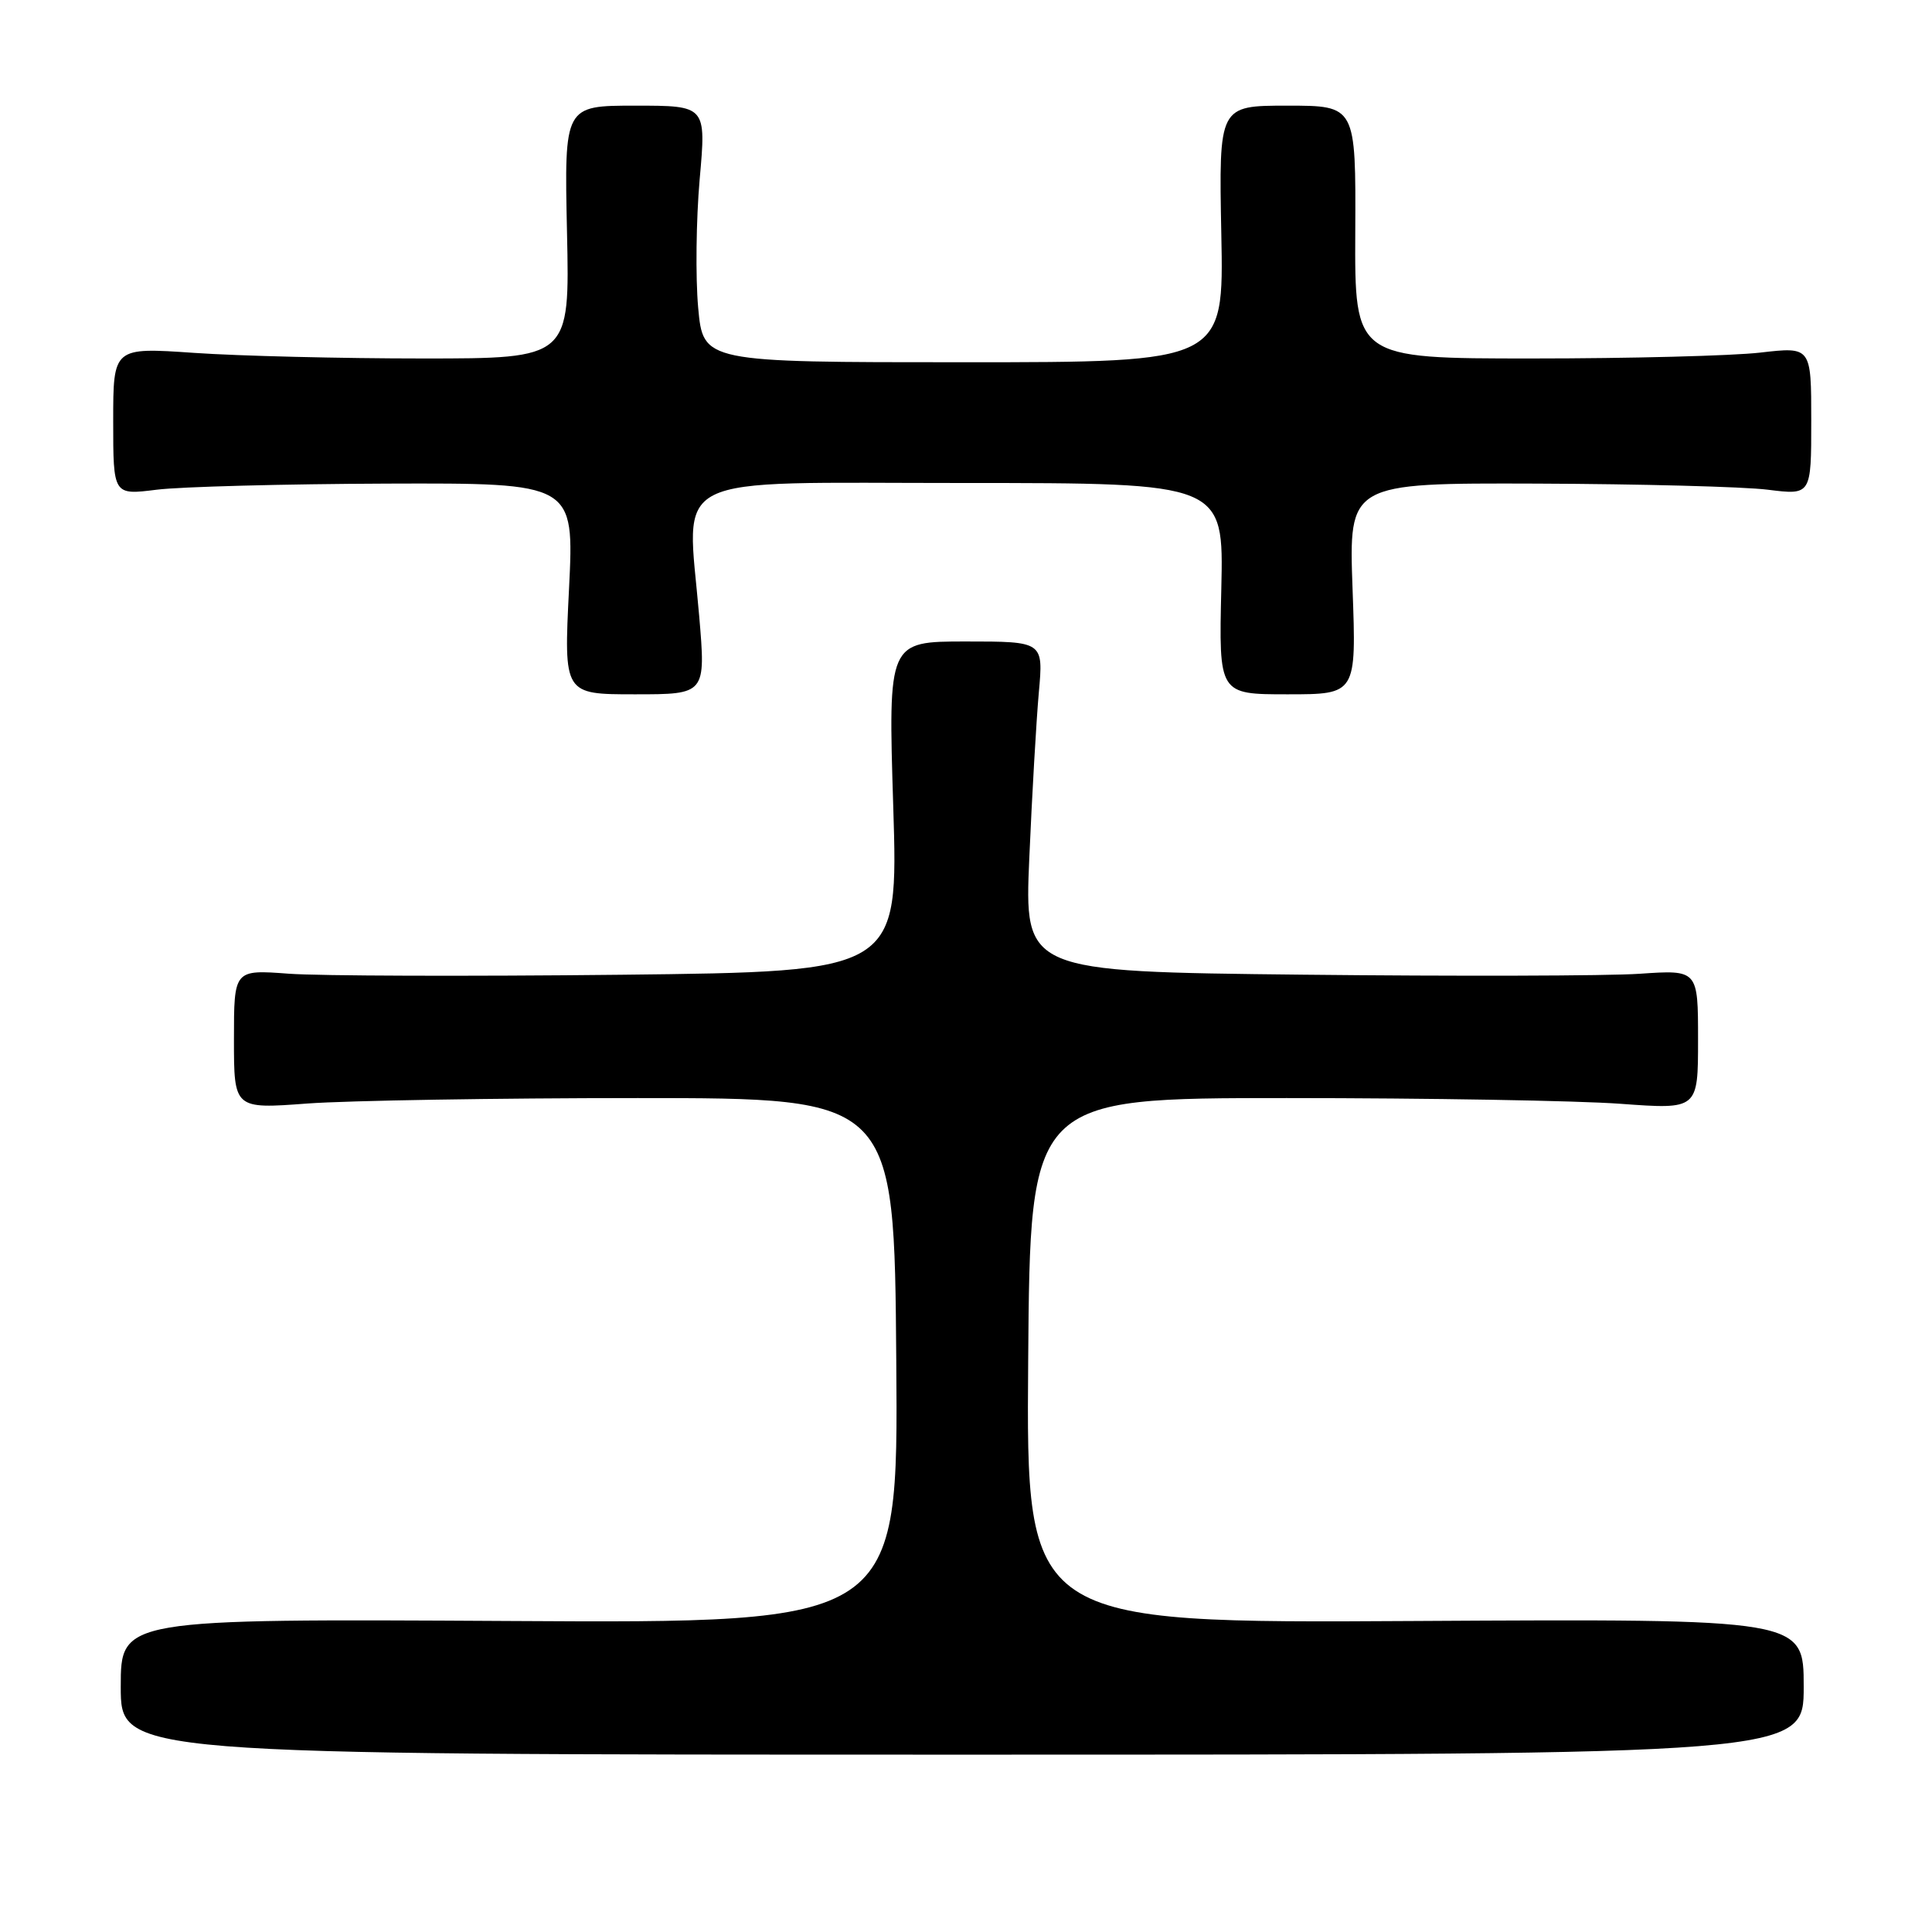 <?xml version="1.0" encoding="UTF-8" standalone="no"?>
<!DOCTYPE svg PUBLIC "-//W3C//DTD SVG 1.1//EN" "http://www.w3.org/Graphics/SVG/1.1/DTD/svg11.dtd" >
<svg xmlns="http://www.w3.org/2000/svg" xmlns:xlink="http://www.w3.org/1999/xlink" version="1.1" viewBox="0 0 256 256">
 <g >
 <path fill="currentColor"
d=" M 239.00 223.50 C 239.00 214.50 239.00 214.50 187.49 214.79 C 135.97 215.09 135.97 215.09 136.24 180.29 C 136.50 145.50 136.50 145.50 170.50 145.50 C 189.20 145.50 209.11 145.84 214.75 146.26 C 225.00 147.01 225.00 147.01 225.00 137.76 C 225.00 128.50 225.00 128.50 217.25 129.03 C 212.99 129.32 192.90 129.37 172.62 129.15 C 135.73 128.75 135.73 128.75 136.39 113.63 C 136.75 105.31 137.32 95.46 137.65 91.75 C 138.26 85.00 138.26 85.00 127.97 85.00 C 117.68 85.00 117.68 85.00 118.36 106.88 C 119.04 128.75 119.04 128.75 82.27 129.16 C 62.05 129.38 42.24 129.32 38.25 129.02 C 31.00 128.48 31.00 128.48 31.00 137.71 C 31.00 146.95 31.00 146.95 40.75 146.22 C 46.11 145.83 65.80 145.50 84.50 145.50 C 118.50 145.50 118.50 145.50 118.76 180.29 C 119.03 215.09 119.03 215.09 67.51 214.79 C 16.00 214.50 16.00 214.50 16.00 223.50 C 16.00 232.50 16.00 232.50 127.50 232.50 C 239.00 232.50 239.00 232.50 239.00 223.50 Z  M 92.64 81.56 C 91.01 62.39 87.81 64.00 127.62 64.00 C 162.15 64.00 162.15 64.00 161.83 78.00 C 161.50 92.00 161.50 92.00 170.61 92.00 C 179.73 92.00 179.73 92.00 179.22 78.00 C 178.72 64.00 178.72 64.00 203.61 64.08 C 217.30 64.13 231.09 64.49 234.25 64.89 C 240.00 65.61 240.00 65.61 240.00 55.77 C 240.00 45.94 240.00 45.94 233.25 46.72 C 229.54 47.15 215.93 47.50 203.00 47.50 C 179.50 47.50 179.50 47.50 179.58 30.75 C 179.66 14.00 179.66 14.00 170.58 14.00 C 161.50 14.00 161.50 14.00 161.83 31.00 C 162.17 48.00 162.17 48.00 127.67 48.00 C 93.17 48.00 93.17 48.00 92.51 40.75 C 92.15 36.76 92.24 29.11 92.71 23.75 C 93.58 14.00 93.58 14.00 84.17 14.00 C 74.77 14.00 74.77 14.00 75.13 30.75 C 75.50 47.50 75.50 47.50 56.00 47.50 C 45.27 47.50 31.66 47.17 25.75 46.76 C 15.00 46.02 15.00 46.02 15.00 55.81 C 15.00 65.61 15.00 65.61 20.75 64.89 C 23.91 64.49 37.66 64.13 51.29 64.08 C 76.09 64.00 76.09 64.00 75.40 78.00 C 74.70 92.00 74.70 92.00 84.12 92.00 C 93.53 92.00 93.53 92.00 92.64 81.56 Z "/>
</g>
</svg>